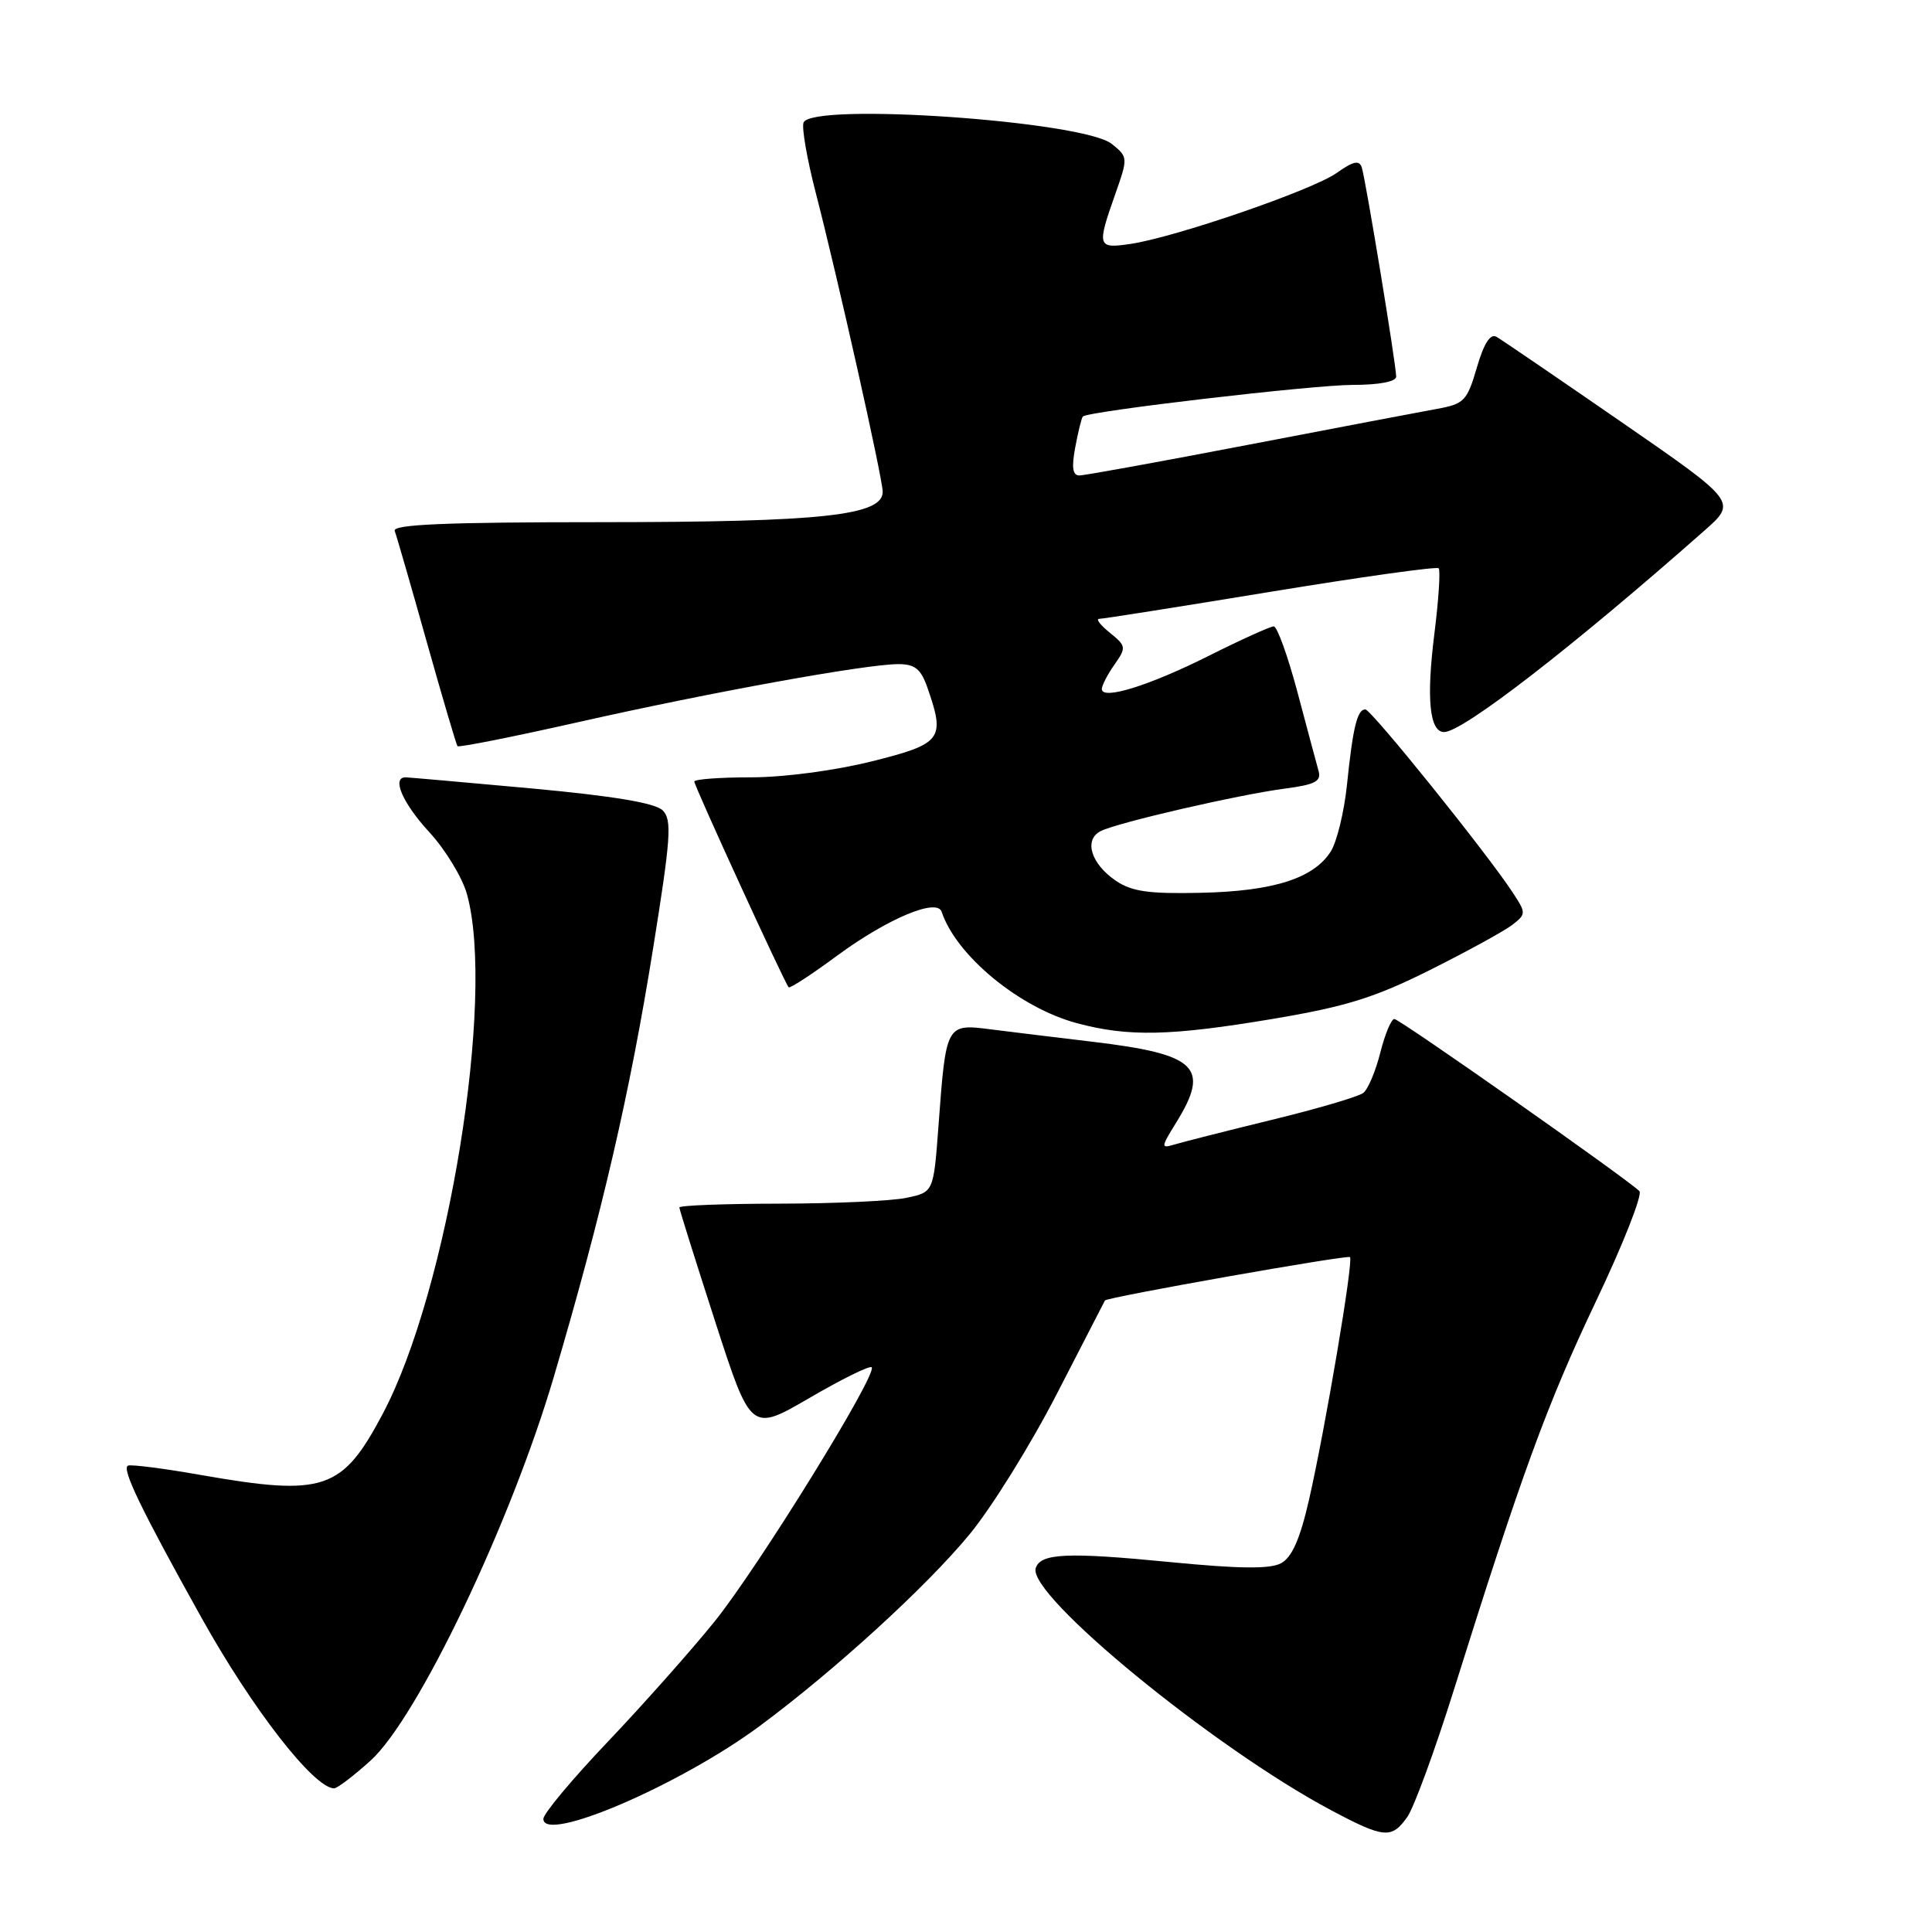 <?xml version="1.0" encoding="UTF-8" standalone="no"?>
<!DOCTYPE svg PUBLIC "-//W3C//DTD SVG 1.1//EN" "http://www.w3.org/Graphics/SVG/1.1/DTD/svg11.dtd" >
<svg xmlns="http://www.w3.org/2000/svg" xmlns:xlink="http://www.w3.org/1999/xlink" version="1.1" viewBox="0 0 256 256">
 <g >
 <path fill="currentColor"
d=" M 186.48 240.75 C 187.35 239.51 190.12 231.97 192.62 224.00 C 201.61 195.34 204.99 186.08 211.46 172.46 C 215.08 164.86 217.67 158.27 217.23 157.83 C 215.62 156.22 185.48 135.04 184.76 135.02 C 184.36 135.01 183.52 137.01 182.90 139.47 C 182.28 141.93 181.27 144.34 180.64 144.82 C 180.01 145.31 174.55 146.92 168.50 148.39 C 162.45 149.87 156.64 151.34 155.60 151.66 C 153.80 152.20 153.82 152.03 155.85 148.75 C 160.40 141.39 158.63 139.69 144.70 138.03 C 140.19 137.50 134.20 136.76 131.40 136.41 C 125.34 135.63 125.36 135.60 124.35 149.23 C 123.70 157.97 123.70 157.97 120.10 158.72 C 118.12 159.14 110.54 159.48 103.25 159.49 C 95.96 159.50 90.01 159.72 90.02 160.00 C 90.03 160.28 92.17 167.08 94.77 175.13 C 99.50 189.75 99.50 189.75 107.27 185.23 C 111.54 182.74 115.25 180.91 115.50 181.17 C 116.34 182.01 100.45 207.72 94.66 214.89 C 91.54 218.75 85.16 225.93 80.49 230.84 C 75.82 235.75 72.00 240.32 72.00 241.01 C 72.00 244.31 90.13 236.52 100.70 228.68 C 110.66 221.29 122.76 210.24 128.47 203.31 C 131.39 199.77 136.59 191.40 140.04 184.69 C 143.48 177.99 146.35 172.42 146.41 172.32 C 146.69 171.88 178.54 166.25 178.88 166.57 C 179.37 167.03 175.61 189.28 173.44 198.78 C 172.25 203.96 171.19 206.36 169.74 207.14 C 168.28 207.92 164.24 207.88 155.11 206.99 C 141.42 205.65 137.88 205.81 137.24 207.78 C 136.08 211.30 160.86 231.62 176.39 239.87 C 183.41 243.60 184.40 243.69 186.48 240.75 Z  M 49.09 233.30 C 55.33 227.66 67.67 201.84 73.39 182.42 C 79.77 160.79 83.46 144.89 86.54 125.66 C 88.89 111.01 89.06 108.63 87.81 107.38 C 86.82 106.40 81.33 105.48 70.43 104.47 C 61.67 103.67 54.16 103.01 53.75 103.00 C 51.86 102.99 53.34 106.42 56.89 110.27 C 59.03 112.60 61.28 116.30 61.88 118.50 C 65.66 132.18 59.38 170.96 50.73 187.31 C 45.34 197.49 42.96 198.30 26.65 195.45 C 21.79 194.59 17.43 194.03 16.97 194.20 C 16.05 194.53 18.71 200.04 26.71 214.38 C 33.43 226.43 41.52 236.85 44.25 236.97 C 44.66 236.99 46.84 235.33 49.09 233.30 Z  M 168.65 135.01 C 178.35 133.38 182.14 132.20 189.50 128.52 C 194.45 126.04 199.35 123.35 200.39 122.55 C 202.22 121.12 202.23 120.99 200.46 118.29 C 197.06 113.09 181.70 94.00 180.91 94.00 C 179.84 94.00 179.26 96.40 178.48 104.00 C 178.11 107.58 177.14 111.55 176.33 112.83 C 174.06 116.39 168.75 118.09 159.15 118.30 C 152.25 118.46 149.97 118.14 147.85 116.70 C 144.56 114.46 143.58 111.28 145.84 110.13 C 148.04 109.00 164.24 105.27 170.35 104.48 C 174.24 103.97 175.10 103.52 174.72 102.17 C 174.46 101.25 173.21 96.56 171.93 91.75 C 170.65 86.94 169.23 83.00 168.78 83.00 C 168.33 83.00 164.48 84.74 160.23 86.87 C 152.28 90.86 146.00 92.81 146.00 91.30 C 146.00 90.83 146.75 89.37 147.67 88.07 C 149.26 85.80 149.23 85.60 147.06 83.84 C 145.80 82.83 145.17 82.00 145.64 82.00 C 146.11 82.01 156.32 80.39 168.33 78.42 C 180.34 76.45 190.37 75.04 190.63 75.30 C 190.88 75.55 190.63 79.47 190.06 84.00 C 188.98 92.61 189.42 97.00 191.36 97.00 C 193.83 96.99 208.46 85.66 225.83 70.32 C 230.16 66.50 230.16 66.50 214.83 55.91 C 206.40 50.09 198.96 45.01 198.29 44.63 C 197.48 44.16 196.63 45.49 195.69 48.70 C 194.40 53.12 194.01 53.53 190.40 54.18 C 188.25 54.57 177.00 56.71 165.38 58.94 C 153.77 61.17 143.70 63.00 143.02 63.00 C 142.13 63.00 141.97 61.95 142.48 59.25 C 142.86 57.19 143.32 55.36 143.48 55.19 C 144.17 54.49 173.93 51.01 179.25 51.00 C 182.76 51.00 185.00 50.57 185.00 49.90 C 185.00 48.35 180.96 23.78 180.44 22.18 C 180.11 21.18 179.31 21.36 177.11 22.92 C 173.92 25.19 155.68 31.46 149.75 32.33 C 145.42 32.96 145.33 32.67 147.75 25.80 C 149.48 20.89 149.48 20.82 147.33 19.08 C 143.58 16.03 107.49 13.53 106.47 16.25 C 106.22 16.94 106.94 21.10 108.08 25.50 C 111.00 36.80 116.91 63.18 116.96 65.13 C 117.04 68.31 108.99 69.18 79.68 69.19 C 59.08 69.19 51.97 69.49 52.30 70.35 C 52.54 70.98 54.45 77.58 56.53 85.00 C 58.62 92.42 60.46 98.67 60.62 98.87 C 60.77 99.07 68.01 97.63 76.70 95.67 C 94.18 91.73 114.75 88.00 119.03 88.00 C 121.24 88.00 122.03 88.64 122.90 91.15 C 125.27 97.95 124.82 98.55 115.54 100.88 C 110.64 102.10 103.89 103.00 99.54 103.00 C 95.39 103.00 92.00 103.25 92.00 103.56 C 92.00 104.15 103.98 130.28 104.50 130.82 C 104.67 131.00 107.55 129.12 110.91 126.64 C 117.58 121.73 124.15 118.96 124.77 120.81 C 126.71 126.63 135.07 133.52 142.67 135.57 C 149.51 137.41 155.11 137.28 168.65 135.01 Z "/>
</g>
</svg>